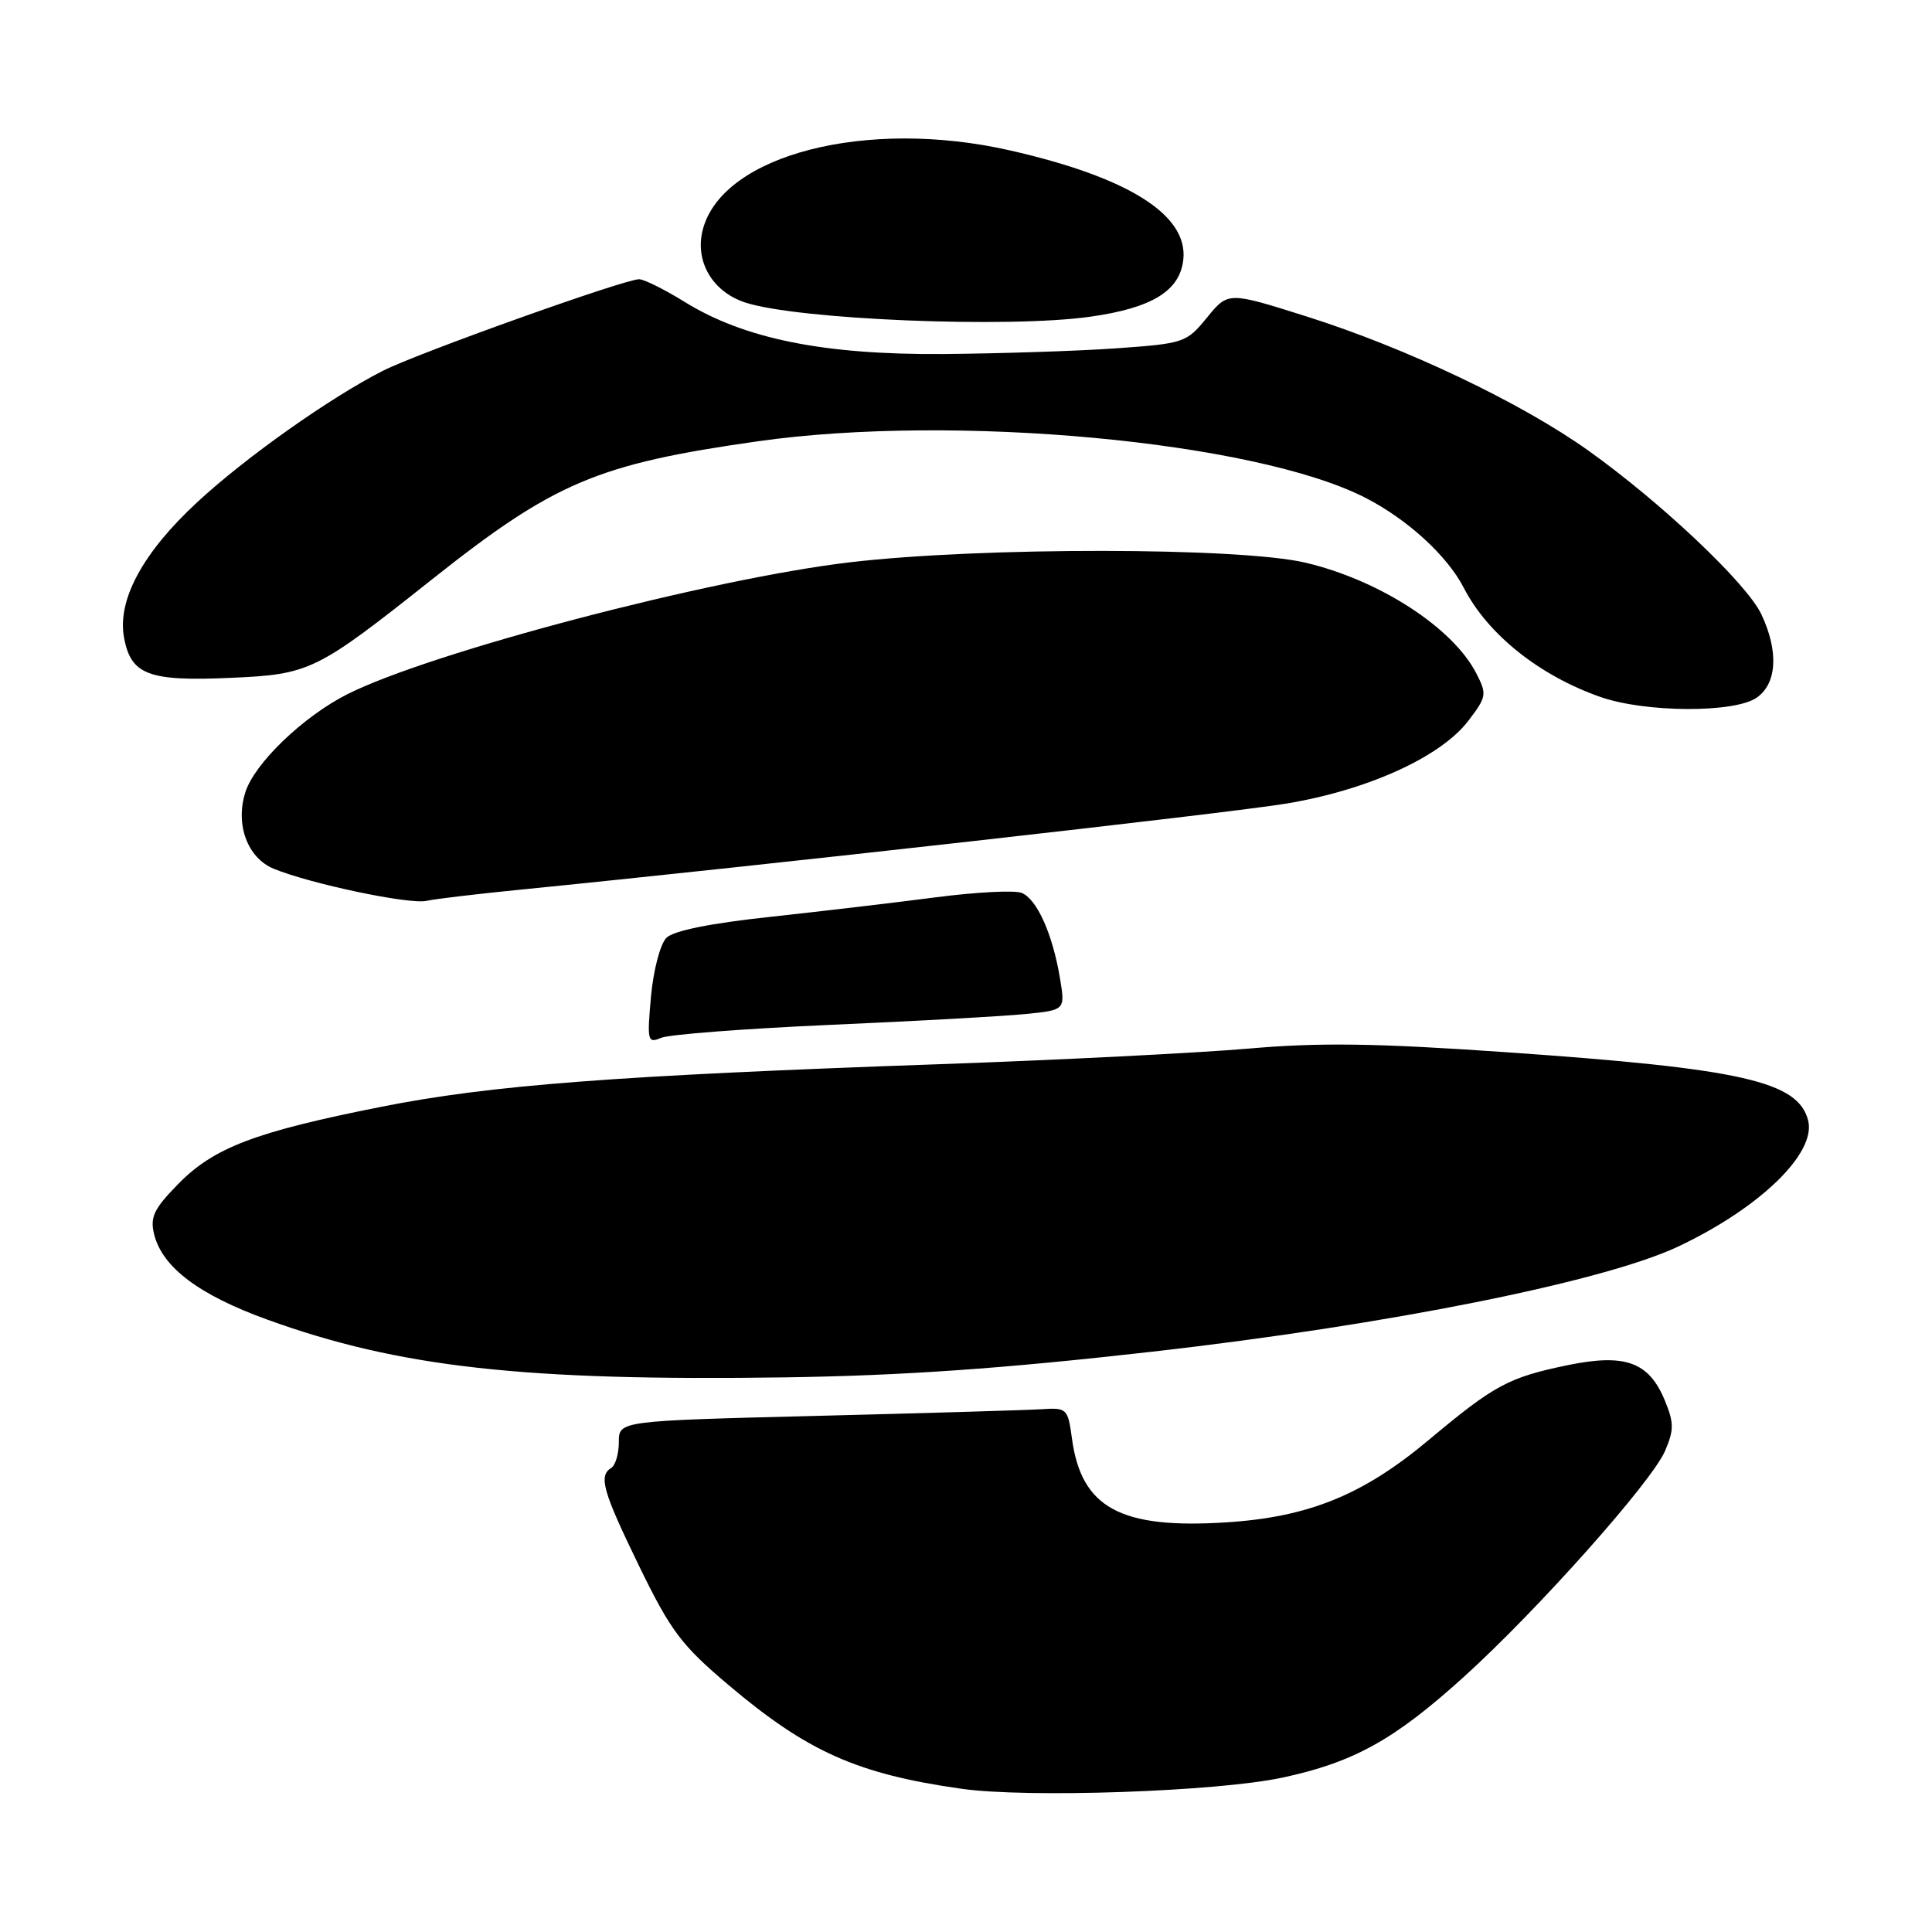 <?xml version="1.0" encoding="UTF-8" standalone="no"?>
<!DOCTYPE svg PUBLIC "-//W3C//DTD SVG 1.1//EN" "http://www.w3.org/Graphics/SVG/1.1/DTD/svg11.dtd" >
<svg xmlns="http://www.w3.org/2000/svg" xmlns:xlink="http://www.w3.org/1999/xlink" version="1.1" viewBox="0 0 256 256">
 <g >
 <path fill="currentColor"
d=" M 169.90 235.55 C 179.37 233.52 184.72 230.56 193.94 222.22 C 203.68 213.41 218.87 196.36 220.63 192.25 C 221.83 189.45 221.82 188.52 220.57 185.50 C 218.46 180.45 215.32 179.33 207.73 180.89 C 199.87 182.52 198.02 183.52 189.32 190.80 C 180.61 198.09 173.42 201.02 162.50 201.72 C 148.46 202.62 143.29 199.81 142.04 190.62 C 141.50 186.63 141.37 186.51 137.99 186.73 C 136.07 186.85 122.69 187.25 108.25 187.61 C 82.00 188.27 82.00 188.27 82.00 191.07 C 82.00 192.62 81.55 194.16 81.00 194.50 C 79.28 195.56 79.86 197.59 84.72 207.58 C 88.86 216.08 90.29 218.00 96.47 223.22 C 106.97 232.11 113.57 235.06 127.39 237.02 C 136.16 238.27 161.22 237.40 169.90 235.55 Z  M 152.73 179.10 C 183.84 175.57 212.56 169.82 222.40 165.16 C 233.22 160.04 240.67 152.80 239.59 148.48 C 238.28 143.28 230.81 141.59 199.50 139.42 C 182.39 138.23 174.83 138.12 165.50 138.94 C 158.90 139.51 140.45 140.45 124.50 141.01 C 81.56 142.52 64.99 143.78 50.50 146.66 C 33.79 149.98 28.32 152.06 23.58 156.92 C 20.37 160.20 19.86 161.29 20.43 163.58 C 21.52 167.93 26.38 171.59 35.43 174.86 C 52.86 181.17 69.42 183.01 104.00 182.51 C 119.75 182.27 132.79 181.36 152.73 179.10 Z  M 110.00 135.80 C 121.28 135.31 132.90 134.66 135.82 134.37 C 141.15 133.84 141.15 133.84 140.46 129.67 C 139.49 123.78 137.38 119.08 135.36 118.31 C 134.41 117.94 129.32 118.21 124.06 118.89 C 118.80 119.58 108.93 120.74 102.13 121.48 C 94.12 122.34 89.25 123.32 88.30 124.27 C 87.49 125.08 86.58 128.54 86.26 132.03 C 85.73 137.95 85.81 138.28 87.60 137.52 C 88.64 137.07 98.72 136.30 110.00 135.80 Z  M 68.50 117.93 C 100.59 114.74 162.82 107.75 170.50 106.47 C 181.29 104.67 190.92 100.28 194.56 95.51 C 196.99 92.32 197.05 91.99 195.60 89.19 C 192.48 83.15 182.76 76.86 172.99 74.56 C 164.26 72.50 130.04 72.47 112.68 74.50 C 94.28 76.65 57.06 86.42 46.02 91.99 C 40.18 94.94 33.72 101.14 32.51 104.98 C 31.15 109.25 32.79 113.67 36.26 115.11 C 41.08 117.10 54.22 119.87 56.50 119.37 C 57.60 119.12 63.00 118.48 68.50 117.93 Z  M 232.78 92.44 C 235.47 90.56 235.70 86.28 233.38 81.38 C 231.43 77.29 220.20 66.66 210.50 59.73 C 201.57 53.36 186.38 46.12 173.12 41.93 C 162.74 38.65 162.74 38.65 159.94 42.07 C 157.22 45.41 156.91 45.52 147.82 46.16 C 142.69 46.52 132.38 46.85 124.91 46.91 C 109.13 47.02 98.59 44.89 90.68 39.98 C 88.03 38.34 85.33 37.00 84.68 37.00 C 82.74 37.00 55.32 46.80 50.74 49.13 C 43.70 52.71 32.54 60.61 26.16 66.52 C 18.90 73.23 15.50 79.53 16.44 84.52 C 17.36 89.42 19.69 90.30 30.53 89.82 C 41.05 89.36 41.88 88.96 57.17 76.83 C 73.46 63.90 79.13 61.50 100.37 58.48 C 126.42 54.77 166.23 58.46 180.89 65.94 C 186.48 68.80 191.77 73.63 193.97 77.91 C 197.15 84.07 203.98 89.52 212.06 92.35 C 218.02 94.44 229.85 94.49 232.78 92.44 Z  M 144.50 41.96 C 152.71 40.80 156.38 38.52 156.80 34.34 C 157.39 28.44 149.45 23.47 133.78 19.92 C 114.82 15.62 95.83 20.49 93.15 30.33 C 92.00 34.54 94.34 38.63 98.73 40.08 C 105.63 42.35 133.65 43.51 144.50 41.96 Z "/>
</g>
</svg>